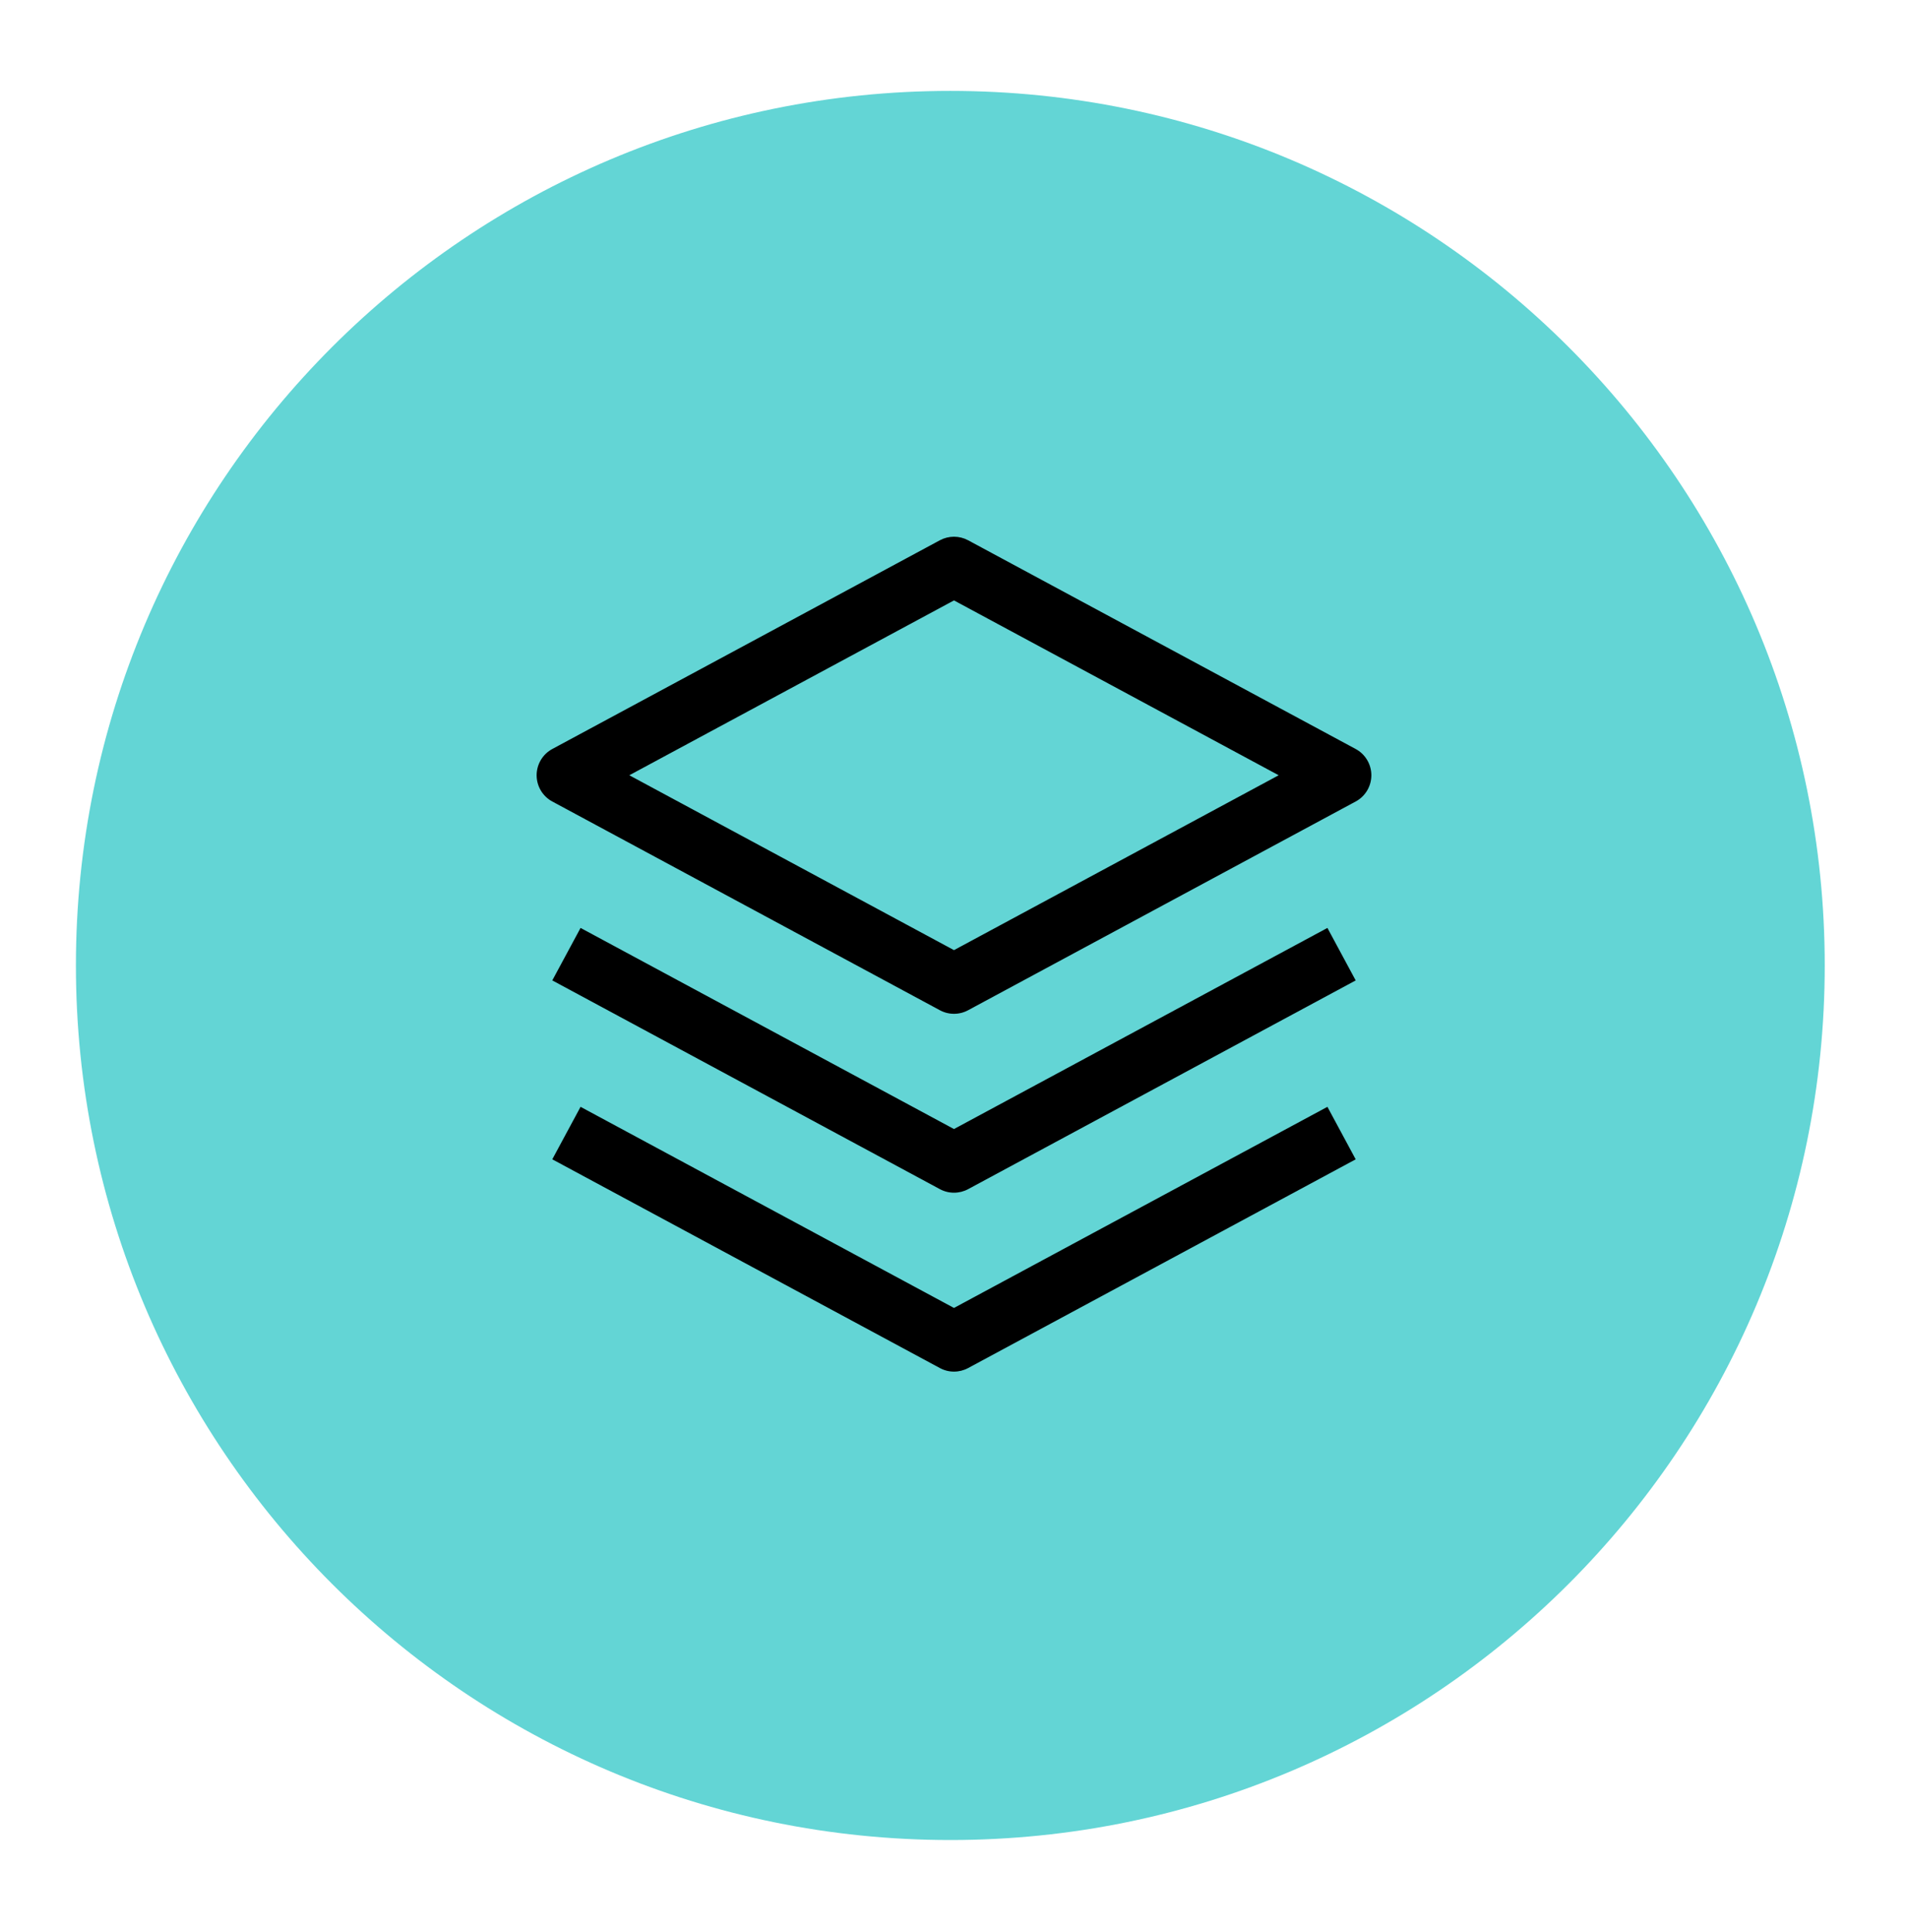 <svg width="80" height="81" viewBox="0 0 80 81" fill="none" xmlns="http://www.w3.org/2000/svg">
<g clip-path="url(#clip0_1_6475)">
<g clip-path="url(#clip1_1_6475)">
<g clip-path="url(#clip2_1_6475)">
<mask id="mask0_1_6475" style="mask-type:luminance" maskUnits="userSpaceOnUse" x="0" y="0" width="80" height="81">
<path d="M79.704 0.623H0.003V80.324H79.704V0.623Z" fill="white"/>
</mask>
<g mask="url(#mask0_1_6475)">
<path d="M39.846 77.136C60.094 77.136 76.509 60.721 76.509 40.473C76.509 20.225 60.094 3.811 39.846 3.811C19.598 3.811 3.183 20.225 3.183 40.473C3.183 60.721 19.598 77.136 39.846 77.136Z" fill="#63D5D5"/>
</g>
<path d="M39.999 42.5C39.793 42.5 39.589 42.449 39.407 42.35L23.157 33.6C22.958 33.493 22.792 33.334 22.677 33.141C22.561 32.947 22.5 32.725 22.5 32.5C22.5 32.274 22.561 32.053 22.677 31.859C22.792 31.665 22.958 31.506 23.157 31.399L39.407 22.649C39.589 22.551 39.793 22.5 39.999 22.5C40.206 22.5 40.41 22.551 40.592 22.649L56.842 31.399C57.041 31.506 57.207 31.665 57.322 31.859C57.438 32.053 57.499 32.274 57.499 32.5C57.499 32.725 57.438 32.947 57.322 33.141C57.207 33.334 57.041 33.493 56.842 33.6L40.592 42.35C40.41 42.449 40.206 42.5 39.999 42.5ZM26.386 32.5L39.999 39.831L53.613 32.5L39.999 25.17L26.386 32.5Z" fill="black"/>
<path d="M39.999 50C39.793 50 39.589 49.949 39.407 49.85L23.157 41.1L24.342 38.9L39.999 47.331L55.657 38.9L56.842 41.101L40.592 49.851C40.41 49.949 40.206 50 39.999 50Z" fill="black"/>
<path d="M39.999 57.5C39.793 57.5 39.589 57.449 39.407 57.35L23.157 48.6L24.342 46.4L39.999 54.831L55.657 46.4L56.842 48.601L40.592 57.351C40.41 57.449 40.206 57.5 39.999 57.5Z" fill="black"/>
</g>
</g>
</g>
<defs>
<clipPath id="clip0_1_6475">
<rect width="79.701" height="80.947" fill="white"/>
</clipPath>
<clipPath id="clip1_1_6475">
<rect width="79.701" height="80.947" fill="white" transform="translate(-0)"/>
</clipPath>
<clipPath id="clip2_1_6475">
<rect width="79.701" height="80.947" fill="white" transform="translate(-0)"/>
</clipPath>
</defs>
</svg>
